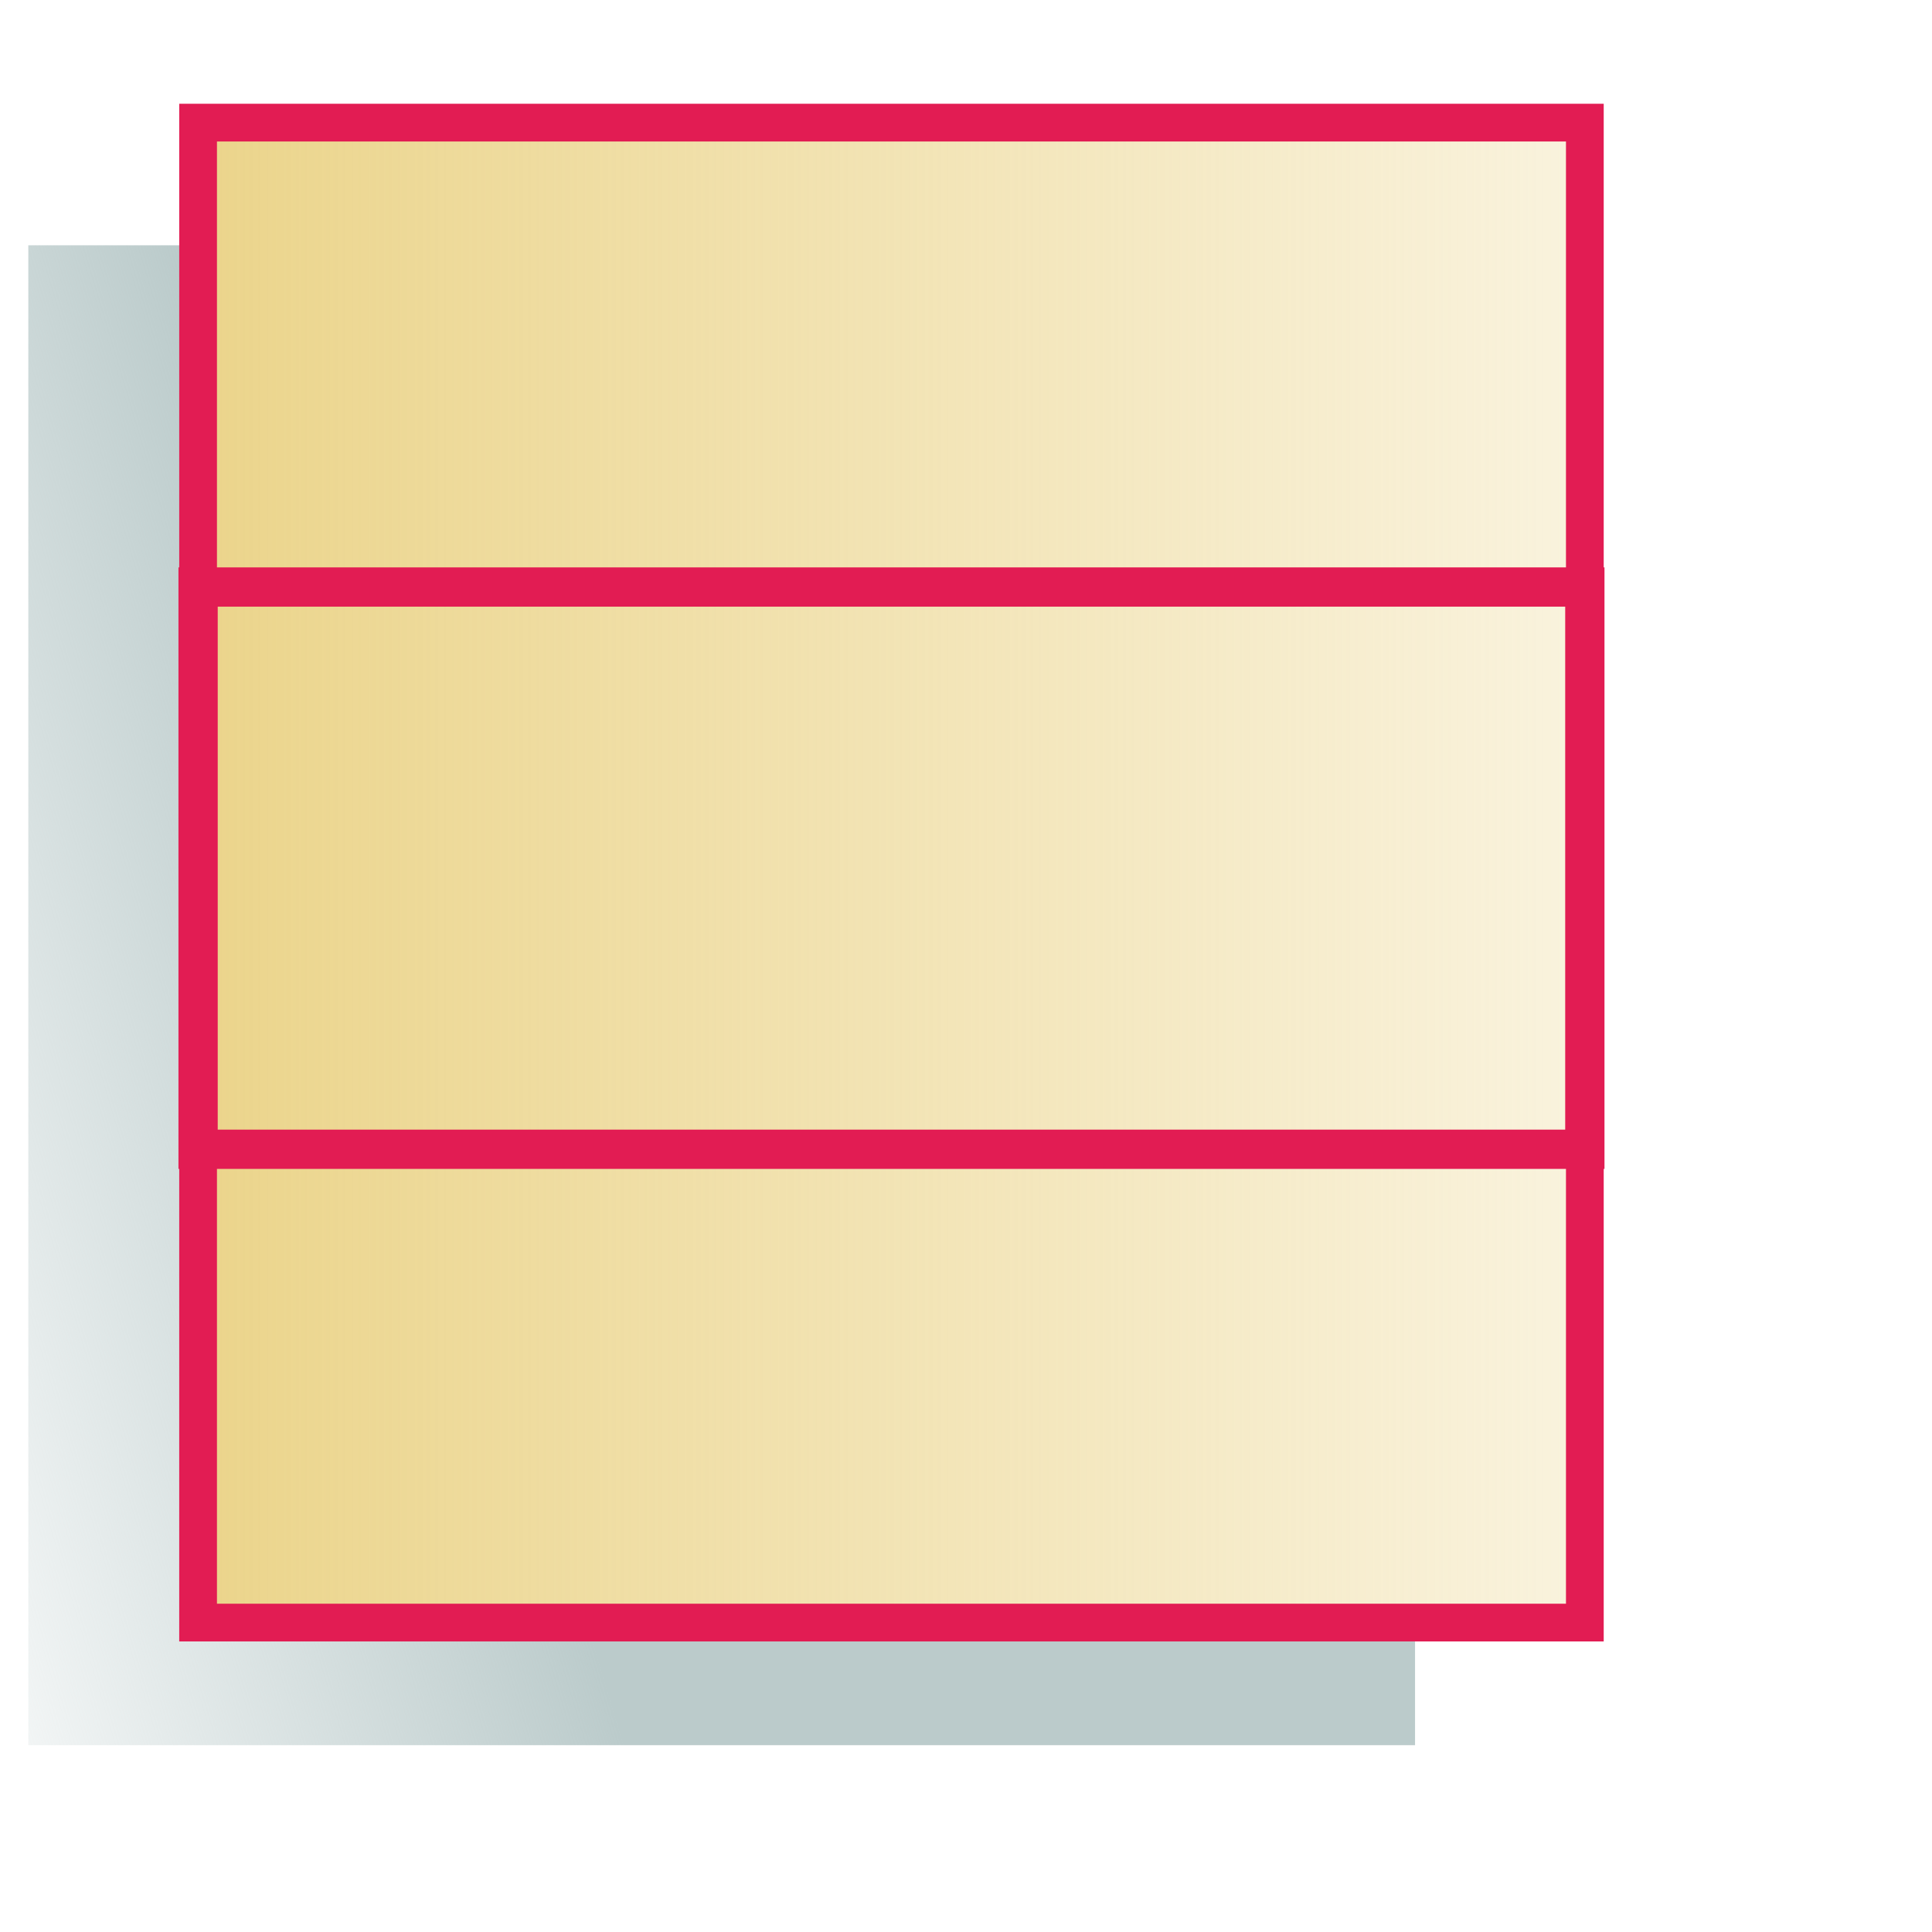<?xml version="1.0" encoding="UTF-8" standalone="no"?>
<!-- Created with Inkscape (http://www.inkscape.org/) -->

<svg
   width="48pt"
   height="48pt"
   id="svg1061"
   sodipodi:version="0.32"
   inkscape:version="1.1 (c68e22c387, 2021-05-23)"
   sodipodi:docname="shadow.svg"
   inkscape:export-filename="/home/projects/CIMTool/src/au/com/langdale/cim/uispec/class.gif"
   inkscape:export-xdpi="72.000000"
   inkscape:export-ydpi="72.000000"
   version="1.1"
   xmlns:inkscape="http://www.inkscape.org/namespaces/inkscape"
   xmlns:sodipodi="http://sodipodi.sourceforge.net/DTD/sodipodi-0.dtd"
   xmlns:xlink="http://www.w3.org/1999/xlink"
   xmlns="http://www.w3.org/2000/svg"
   xmlns:svg="http://www.w3.org/2000/svg"
   xmlns:rdf="http://www.w3.org/1999/02/22-rdf-syntax-ns#"
   xmlns:cc="http://creativecommons.org/ns#"
   xmlns:dc="http://purl.org/dc/elements/1.1/">
  <defs
     id="defs3">
    <linearGradient
       inkscape:collect="always"
       id="linearGradient1726">
      <stop
         style="stop-color:#bbcbcb;stop-opacity:1;"
         offset="0"
         id="stop1727" />
      <stop
         style="stop-color:#bbcbcb;stop-opacity:0;"
         offset="1"
         id="stop1728" />
    </linearGradient>
    <linearGradient
       id="linearGradient1701">
      <stop
         style="stop-color:#ebd48a;stop-opacity:1;"
         offset="0"
         id="stop1702" />
      <stop
         style="stop-color:#ebd48a;stop-opacity:0;"
         offset="1"
         id="stop1703" />
    </linearGradient>
    <linearGradient
       inkscape:collect="always"
       xlink:href="#linearGradient1701"
       id="linearGradient1706"
       gradientTransform="scale(1.548,0.646)"
       x1="3.835"
       y1="20.562"
       x2="46.021"
       y2="20.562"
       gradientUnits="userSpaceOnUse" />
    <linearGradient
       inkscape:collect="always"
       xlink:href="#linearGradient1726"
       id="linearGradient1729"
       gradientTransform="scale(0.962,1.04)"
       x1="13.317"
       y1="30.207"
       x2="-9.775"
       y2="37.672"
       gradientUnits="userSpaceOnUse" />
  </defs>
  <sodipodi:namedview
     id="base"
     pagecolor="#ffffff"
     bordercolor="#666666"
     borderopacity="1.0"
     inkscape:pageopacity="0.0"
     inkscape:pageshadow="2"
     inkscape:zoom="8"
     inkscape:cx="24"
     inkscape:cy="24"
     inkscape:current-layer="layer1"
     showgrid="true"
     inkscape:grid-bbox="true"
     inkscape:window-width="757"
     inkscape:window-height="544"
     inkscape:window-x="0"
     inkscape:window-y="0"
     inkscape:pagecheckerboard="0"
     inkscape:document-units="pt"
     inkscape:window-maximized="0">
    <inkscape:grid
       id="GridFromPre046Settings"
       type="xygrid"
       originx="0"
       originy="0"
       spacingx="1.333"
       spacingy="1.333"
       color="#3f3fff"
       empcolor="#3f3fff"
       opacity="0.15"
       empopacity="0.38"
       empspacing="5" />
  </sodipodi:namedview>
  <g
     id="layer1"
     inkscape:label="Layer 1"
     inkscape:groupmode="layer">
    <path
       style="color:#000000;fill:url(#linearGradient1729);fill-opacity:1;fill-rule:evenodd;stroke:none;stroke-width:1.25;stroke-linecap:butt;stroke-linejoin:miter;stroke-miterlimit:4;stroke-dashoffset:0;stroke-opacity:1;marker:none;marker-start:none;marker-mid:none;marker-end:none;visibility:visible;display:block"
       d="M 0.938,8.125 L 6.406,8.125 L 6.562,53.438 L 46.875,53.594 L 46.875,57.812 L 0.938,57.812 L 0.938,8.125 z "
       id="rect1096"
       sodipodi:nodetypes="ccccccc" />
    <rect
       style="opacity:1;color:#000000;fill:url(#linearGradient1706);fill-opacity:1.0;fill-rule:evenodd;stroke:#e21c53;stroke-width:1.25;stroke-linecap:butt;stroke-linejoin:miter;stroke-miterlimit:4;stroke-dashoffset:0;stroke-opacity:1;marker:none;marker-start:none;marker-mid:none;marker-end:none;visibility:visible;display:block;"
       id="rect1071"
       width="45.938"
       height="49.688"
       x="6.562"
       y="4.062" />
    <rect
       style="color:#000000;fill:none;fill-opacity:1;fill-rule:evenodd;stroke:#e21c53;stroke-width:1.301;stroke-linecap:butt;stroke-linejoin:miter;stroke-miterlimit:4;stroke-dashoffset:0;stroke-opacity:1;marker:none;marker-start:none;marker-mid:none;marker-end:none;visibility:visible;display:block"
       id="rect1707"
       width="45.938"
       height="18.625"
       x="-52.5"
       y="19.446"
       transform="scale(-1,1)" />
  </g>
</svg>
